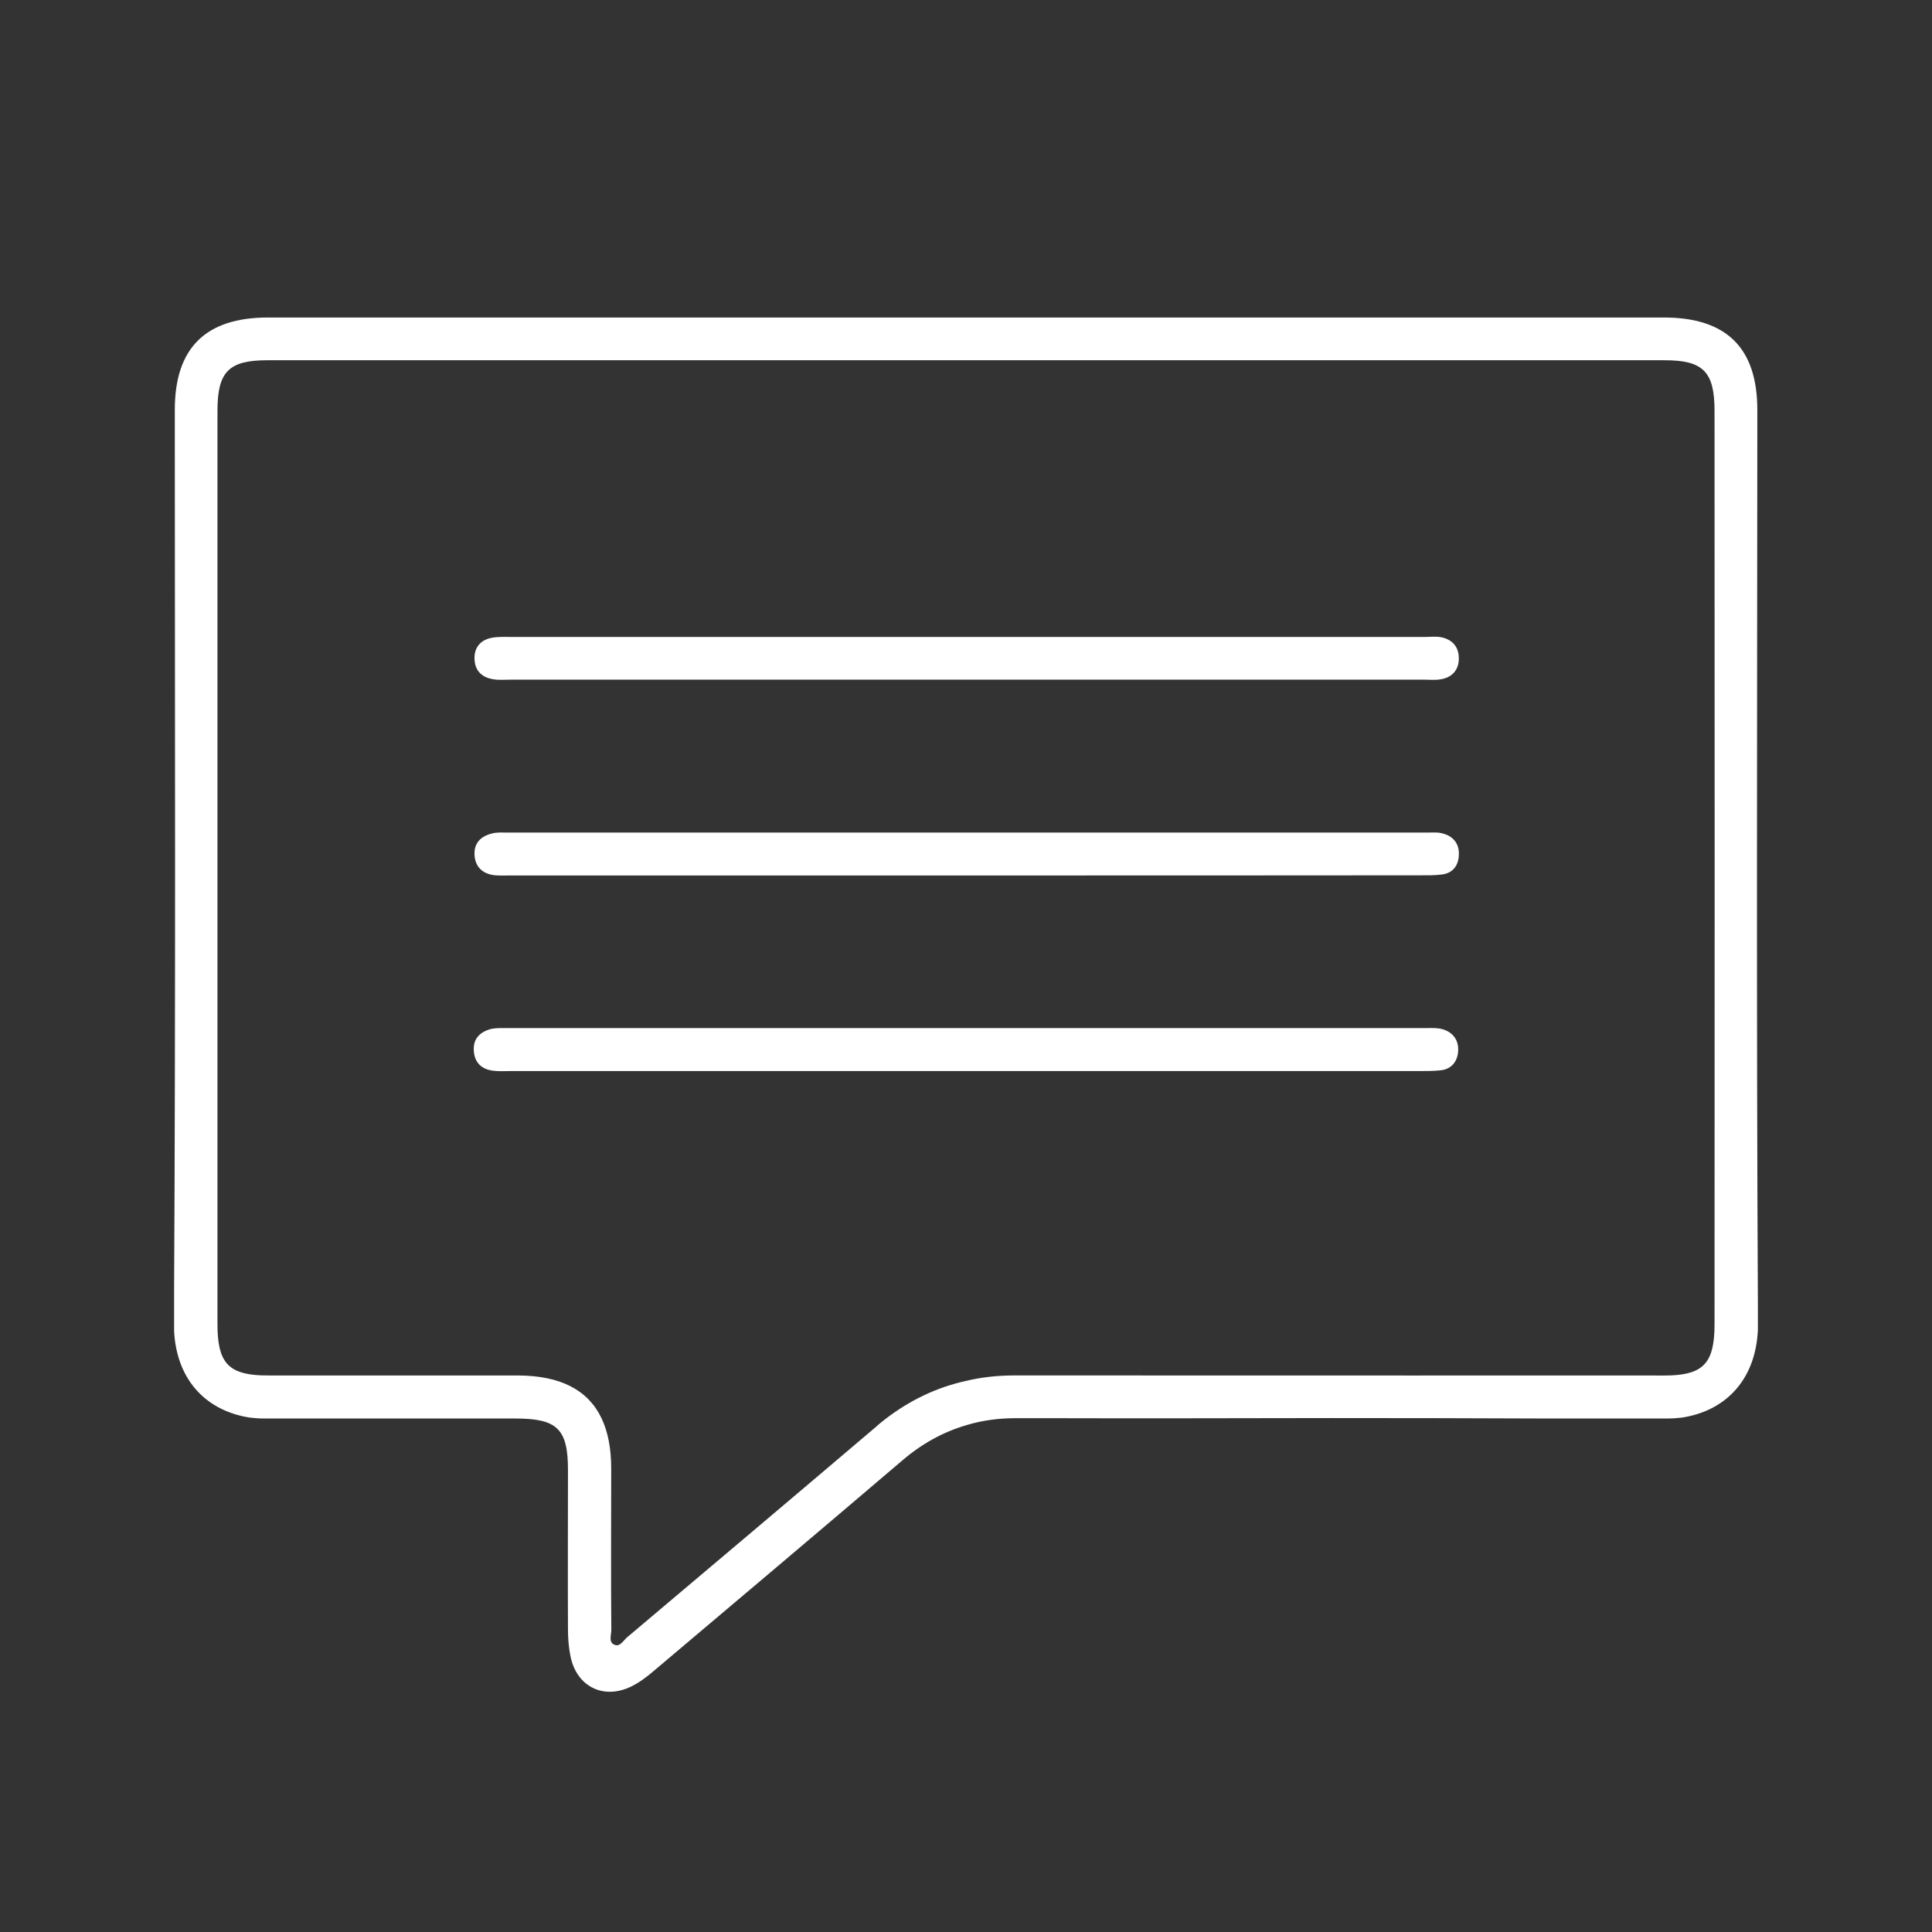 <?xml version="1.0" encoding="utf-8"?>
<!-- Generator: Adobe Illustrator 16.0.0, SVG Export Plug-In . SVG Version: 6.00 Build 0)  -->
<!DOCTYPE svg PUBLIC "-//W3C//DTD SVG 1.1//EN" "http://www.w3.org/Graphics/SVG/1.1/DTD/svg11.dtd">
<svg version="1.1" id="Layer_1" xmlns="http://www.w3.org/2000/svg" xmlns:xlink="http://www.w3.org/1999/xlink" x="0px" y="0px"
	 width="50px" height="50px" viewBox="0 0 50 50" enable-background="new 0 0 50 50" xml:space="preserve">
<rect x="0" y="0" width="50" height="50" fill="#333333" stroke="none"/>
<g>
	<path fill-rule="evenodd" clip-rule="evenodd" fill="#FFFFFF" d="M45.479,11.378v-0.774c0-1.602-0.801-2.387-2.42-2.387H6.937
		c-1.612,0-2.413,0.785-2.413,2.387v0.779c0.003,7.325,0.021,14.649-0.018,21.969v1.021c0,0.025,0,0.057,0,0.085
		c0.073,1.309,0.882,2.071,1.974,2.231c0.112,0.012,0.233,0.022,0.355,0.022h6.504c1.083,0,1.36,0.269,1.36,1.332
		c0,1.38-0.007,2.747,0,4.122c0,0.229,0.018,0.467,0.063,0.689c0.156,0.795,0.854,1.143,1.575,0.792
		c0.211-0.104,0.396-0.244,0.572-0.394c2.148-1.813,4.299-3.629,6.439-5.453c0.502-0.431,1.056-0.738,1.651-0.913
		c0.409-0.126,0.837-0.184,1.299-0.184c0.25,0,0.508,0,0.763,0c2.453,0.008,4.919,0,7.374-0.003c1.81,0,3.609,0.003,5.414,0.011
		h3.317c0.126,0,0.243-0.011,0.354-0.022c1.1-0.164,1.911-0.938,1.974-2.268v-0.655C45.455,26.301,45.475,18.841,45.479,11.378z
		 M43.164,35.596c-0.025,0.002-0.048,0.002-0.07,0.002h-0.05c-2.154,0-4.3-0.002-6.45,0c-3.449,0-6.892,0-10.334-0.002
		c-0.438,0-0.858,0.045-1.26,0.142c-0.74,0.162-1.428,0.486-2.061,0.967c-0.088,0.069-0.18,0.139-0.267,0.22
		c-2.144,1.822-4.294,3.636-6.441,5.447c-0.096,0.082-0.185,0.25-0.317,0.198c-0.175-0.056-0.093-0.251-0.093-0.389
		c-0.013-1.392-0.003-2.786-0.003-4.17c0-0.524-0.082-0.954-0.252-1.31c-0.351-0.732-1.064-1.1-2.16-1.104H6.958
		c-0.039,0-0.083,0-0.121-0.002c-0.024,0-0.043,0-0.063,0c-0.884-0.034-1.146-0.356-1.146-1.326V10.632
		c0-1.012,0.291-1.309,1.291-1.309h0.614c5.686,0,11.377,0,17.066,0c0.267,0,0.535,0,0.802,0c5.69,0,11.379,0,17.065,0h0.004h0.611
		c0.997,0,1.291,0.297,1.291,1.309c0.004,7.879,0.004,15.758,0,23.638c0,0.97-0.264,1.292-1.142,1.326
		C43.213,35.596,43.189,35.598,43.164,35.596z"/>
	<path fill-rule="evenodd" clip-rule="evenodd" fill="#FFFFFF" d="M37.754,17.044c0,0.294-0.175,0.494-0.479,0.538
		c-0.145,0.024-0.296,0.007-0.445,0.007H13.246c-0.163,0-0.334,0.018-0.492-0.012c-0.301-0.05-0.474-0.239-0.474-0.546
		c-0.002-0.282,0.163-0.466,0.431-0.522c0.16-0.034,0.333-0.025,0.501-0.025h23.677c0.131,0,0.268-0.018,0.398,0.006
		C37.586,16.545,37.759,16.745,37.754,17.044z"/>
	<path fill-rule="evenodd" clip-rule="evenodd" fill="#FFFFFF" d="M37.754,22.13c-0.006,0.263-0.155,0.474-0.448,0.503
		c-0.181,0.023-0.364,0.02-0.545,0.02c-3.905,0.004-7.815,0.004-11.715,0.004h-11.82c-0.143,0-0.296,0.008-0.439-0.007
		c-0.303-0.039-0.489-0.221-0.506-0.52c-0.019-0.311,0.163-0.491,0.458-0.561c0.122-0.033,0.264-0.022,0.394-0.022
		c7.941,0,15.888,0,23.828,0c0.132,0,0.273-0.013,0.395,0.029C37.626,21.649,37.773,21.859,37.754,22.13z"/>
	<path fill-rule="evenodd" clip-rule="evenodd" fill="#FFFFFF" d="M37.737,27.192c-0.011,0.265-0.162,0.476-0.45,0.507
		c-0.186,0.02-0.369,0.02-0.548,0.02c-3.903,0-7.812,0-11.715,0H13.207c-0.146,0-0.297,0.011-0.444-0.009
		c-0.304-0.035-0.484-0.217-0.501-0.518c-0.022-0.312,0.163-0.49,0.453-0.565c0.128-0.025,0.268-0.021,0.398-0.021
		c7.941,0,15.883,0,23.828,0c0.131,0,0.268-0.007,0.391,0.03C37.607,26.714,37.751,26.923,37.737,27.192z"/>
</g>
</svg>
